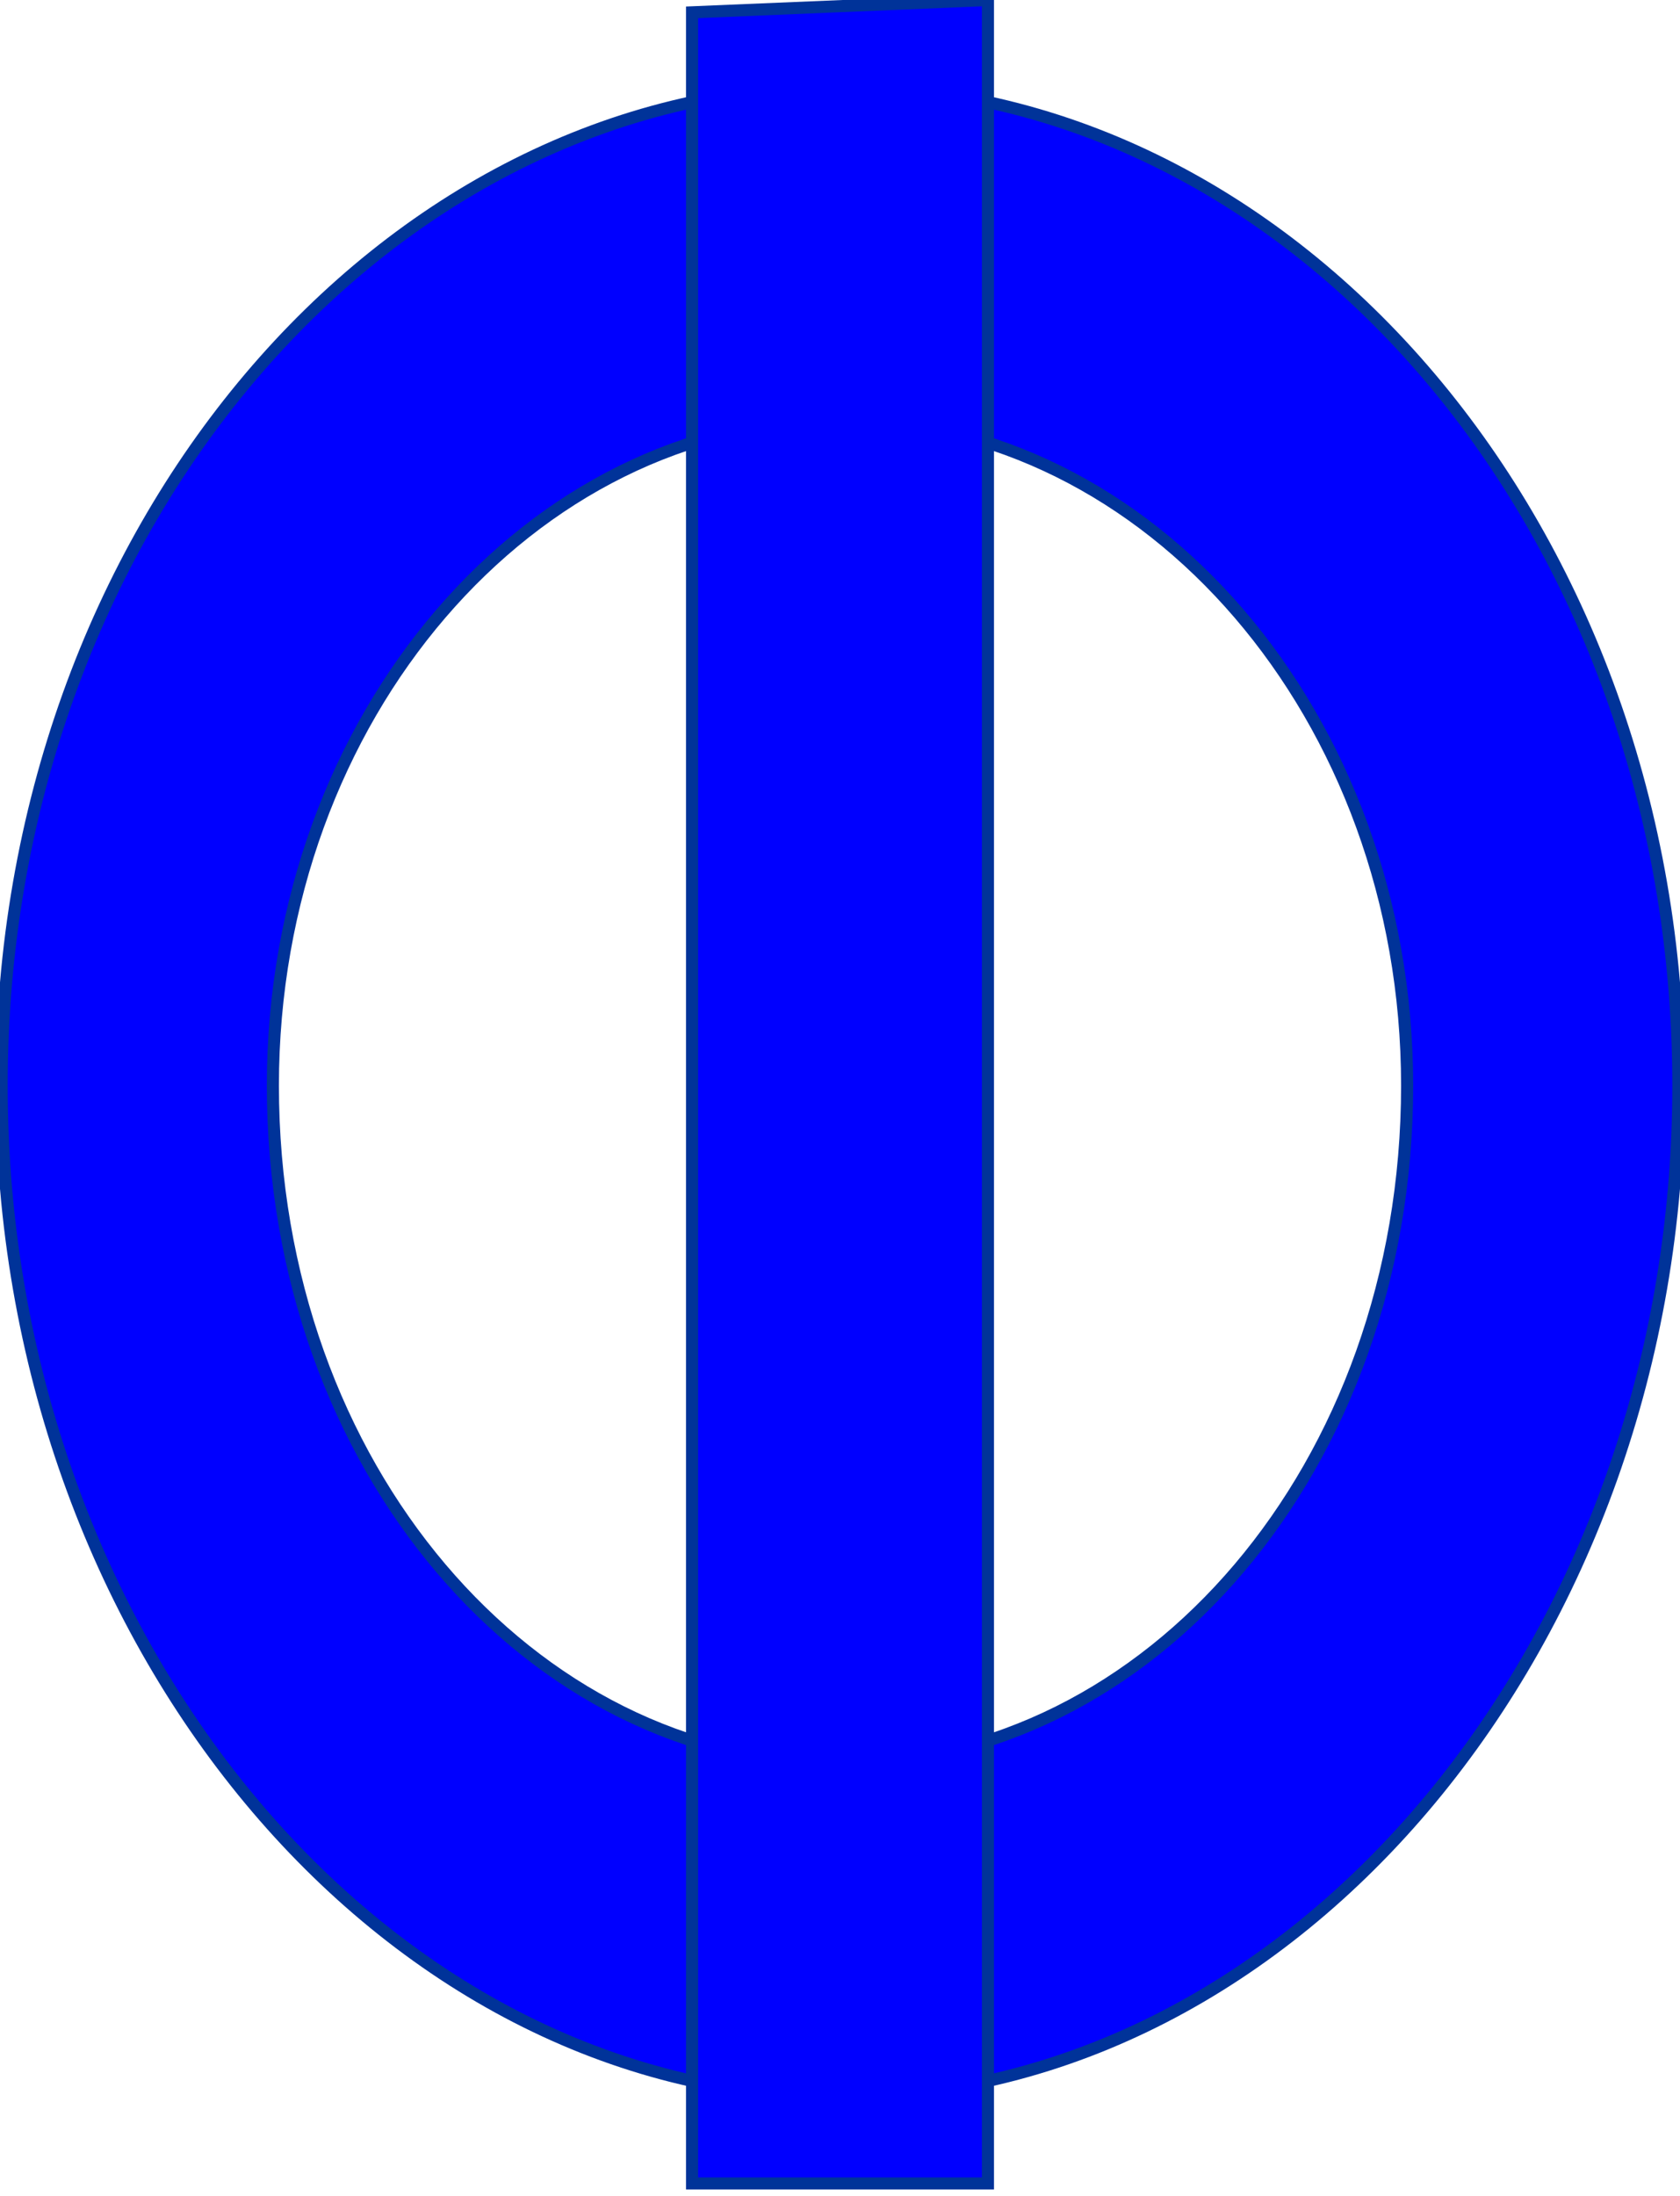 <?xml version="1.0" encoding="UTF-8"?>
<!DOCTYPE svg PUBLIC "-//W3C//DTD SVG 1.1//EN" "http://www.w3.org/Graphics/SVG/1.1/DTD/svg11.dtd">
<!-- Creator: CorelDRAW X7 -->
<svg xmlns="http://www.w3.org/2000/svg" xml:space="preserve" width="10.572mm" height="13.81mm" version="1.1" style="shape-rendering:geometricPrecision; text-rendering:geometricPrecision; image-rendering:optimizeQuality; fill-rule:evenodd; clip-rule:evenodd"
viewBox="0 0 136 178"
 xmlns:xlink="http://www.w3.org/1999/xlink">
 <defs>
  <style type="text/css">
   <![CDATA[
    .str0 {stroke:#003399;stroke-width:0.981}
    .fil0 {fill:blue}
   ]]>
  </style>
 </defs>
 <g id="Capa_x0020_1">
  <g id="_289172704">
   <path class="fil0 str0" d="M68 7c37,0 68,36 68,81 0,45 -31,82 -68,82 -37,0 -68,-37 -68,-82 0,-45 31,-81 68,-81zm0 27c25,0 46,24 46,54 0,31 -21,55 -46,55 -25,0 -46,-24 -46,-55 0,-30 21,-54 46,-54z"/>
   <polygon class="fil0 str0" points="56,1 56,177 80,177 80,0 "/>
  </g>
 </g>
</svg>
